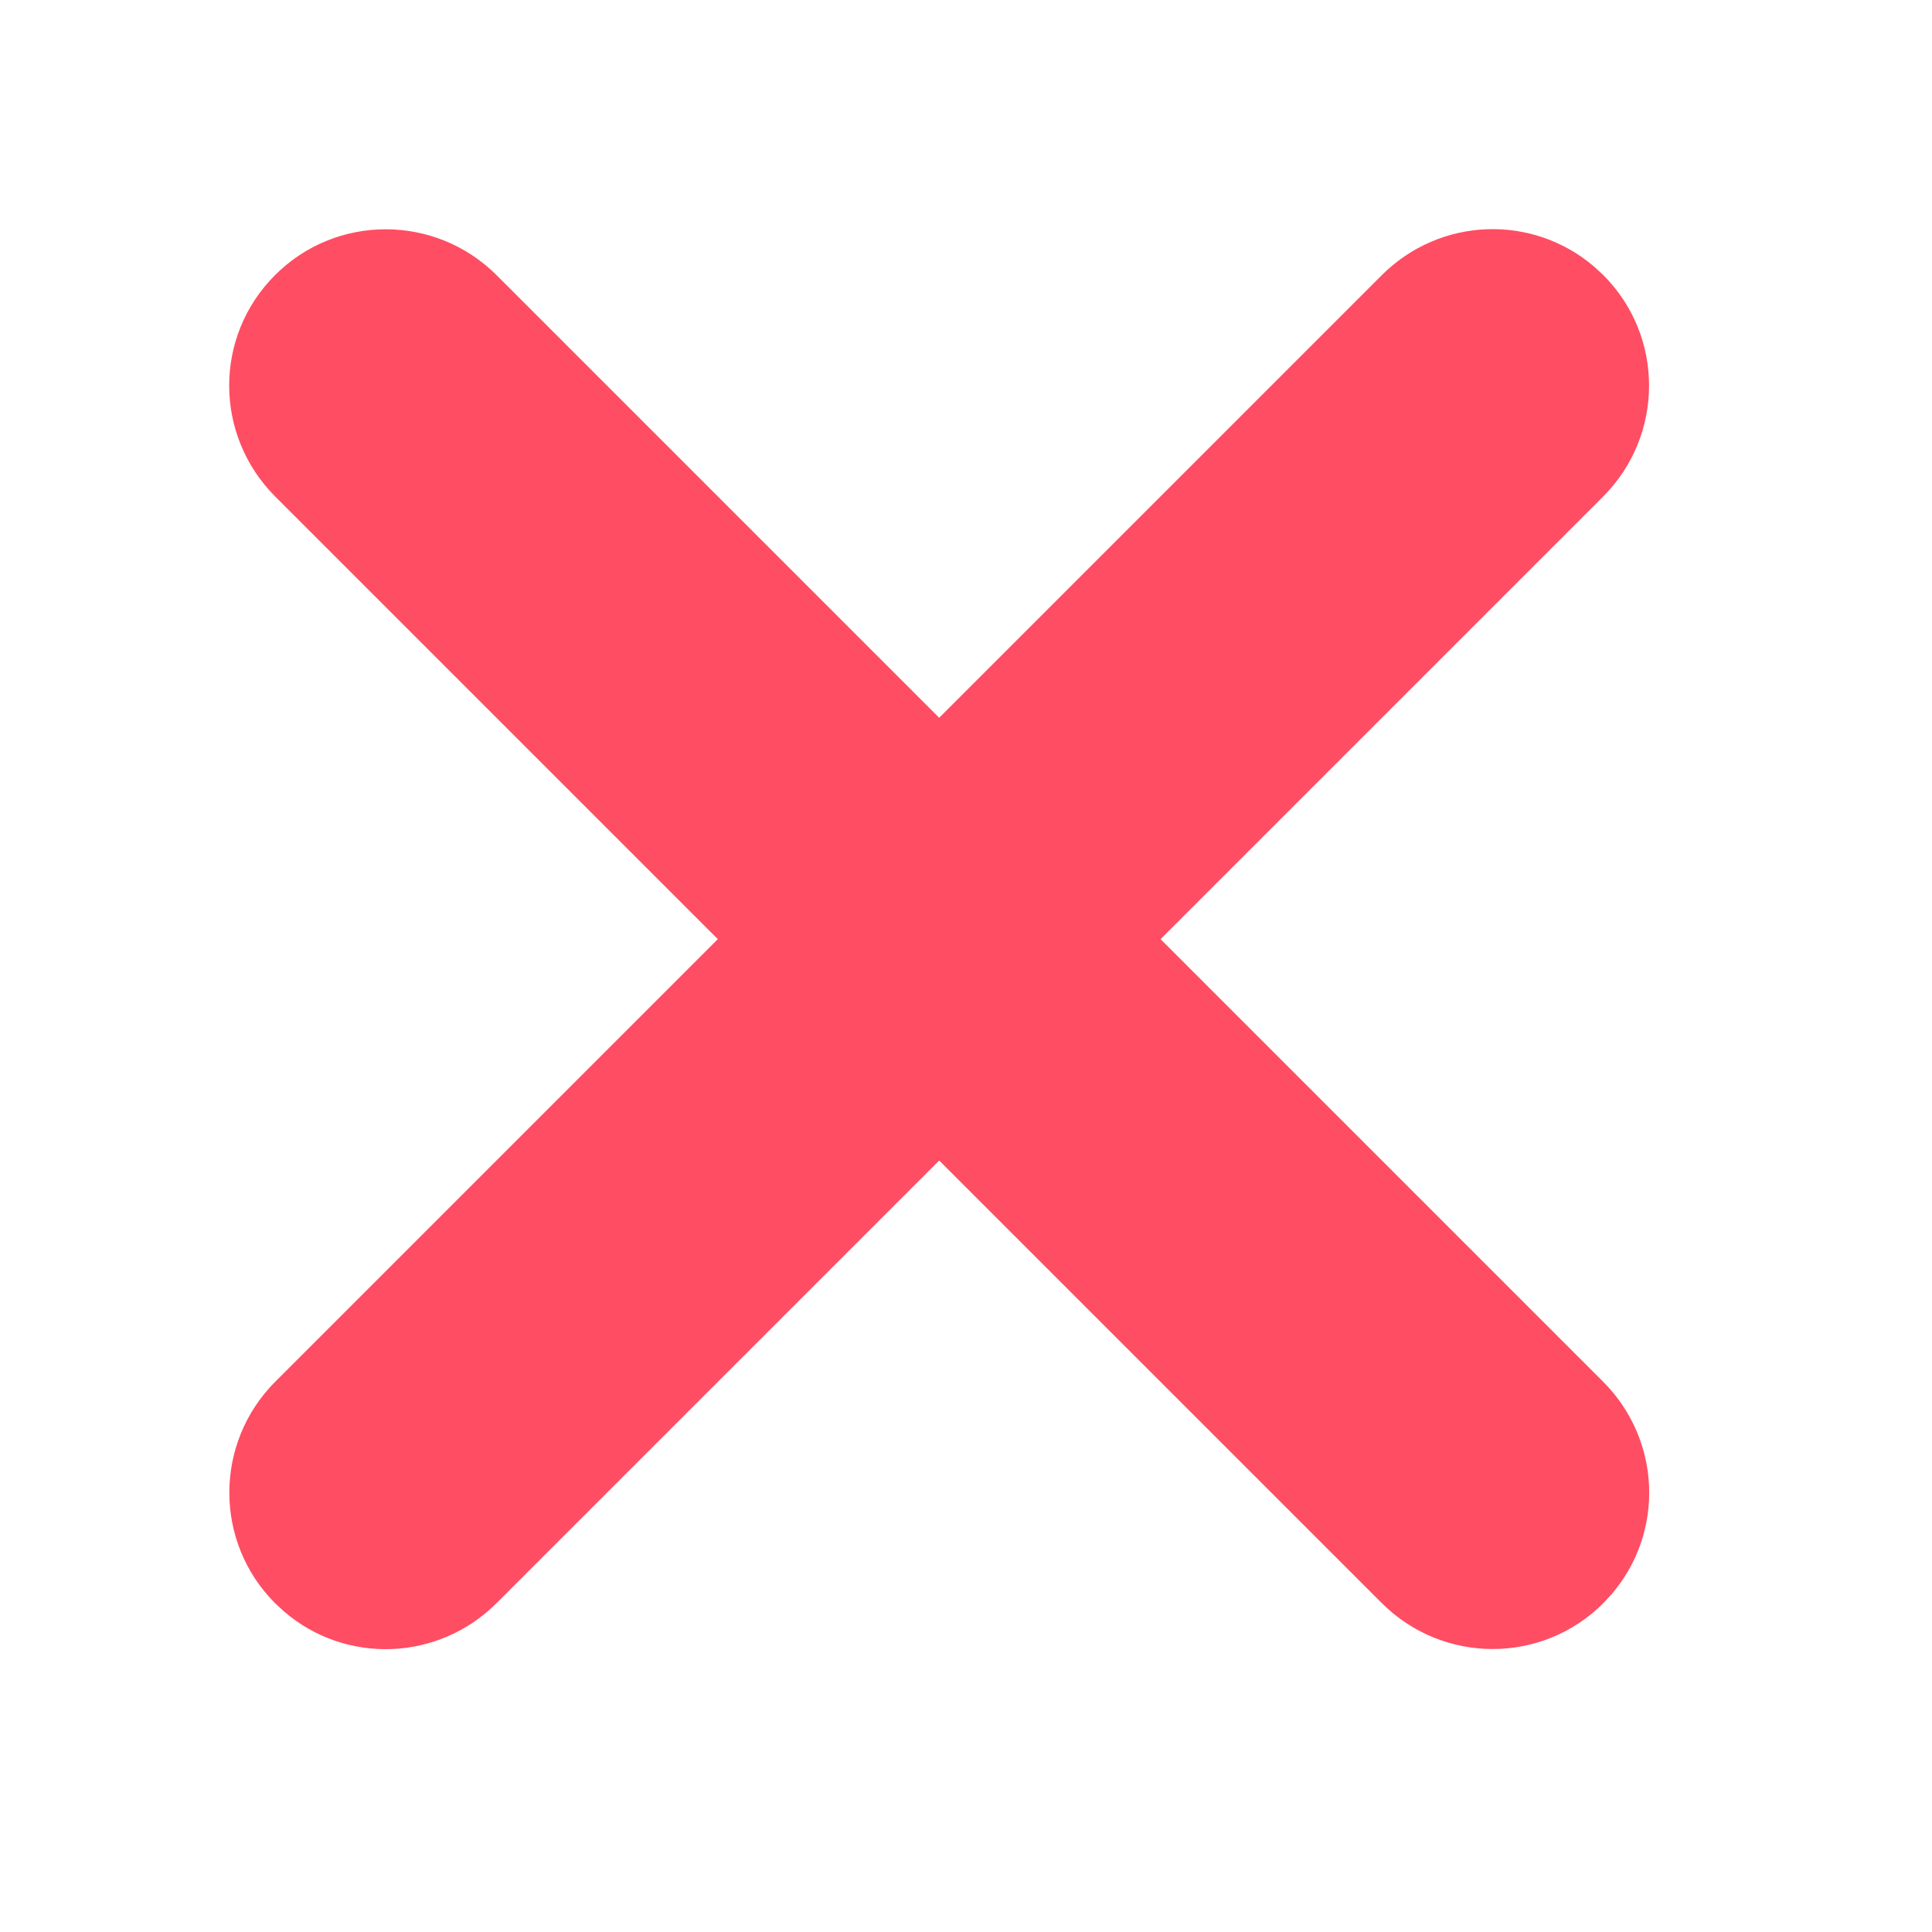 <svg xmlns="http://www.w3.org/2000/svg" width="24" height="24" viewBox="0 0 24 24">
    <g fill="none" fill-rule="evenodd">
        <g fill="#FF4D63">
            <path d="M16.667 5c1.074 0 1.944.872 1.944 1.95v7.772h7.773c1.025 0 1.866.783 1.943 1.792l.006.153c0 1.074-.872 1.944-1.949 1.944h-7.773v7.773c0 1.025-.783 1.866-1.791 1.943l-.153.006c-1.074 0-1.945-.872-1.945-1.949v-7.773H6.949C5.873 18.611 5 17.748 5 16.667c0-1.074.872-1.945 1.95-1.945h7.772V6.949c0-1.025.783-1.865 1.792-1.943L16.667 5z" transform="translate(-5 -5) rotate(45 16.667 16.667)"/>
        </g>
    </g>
</svg>
